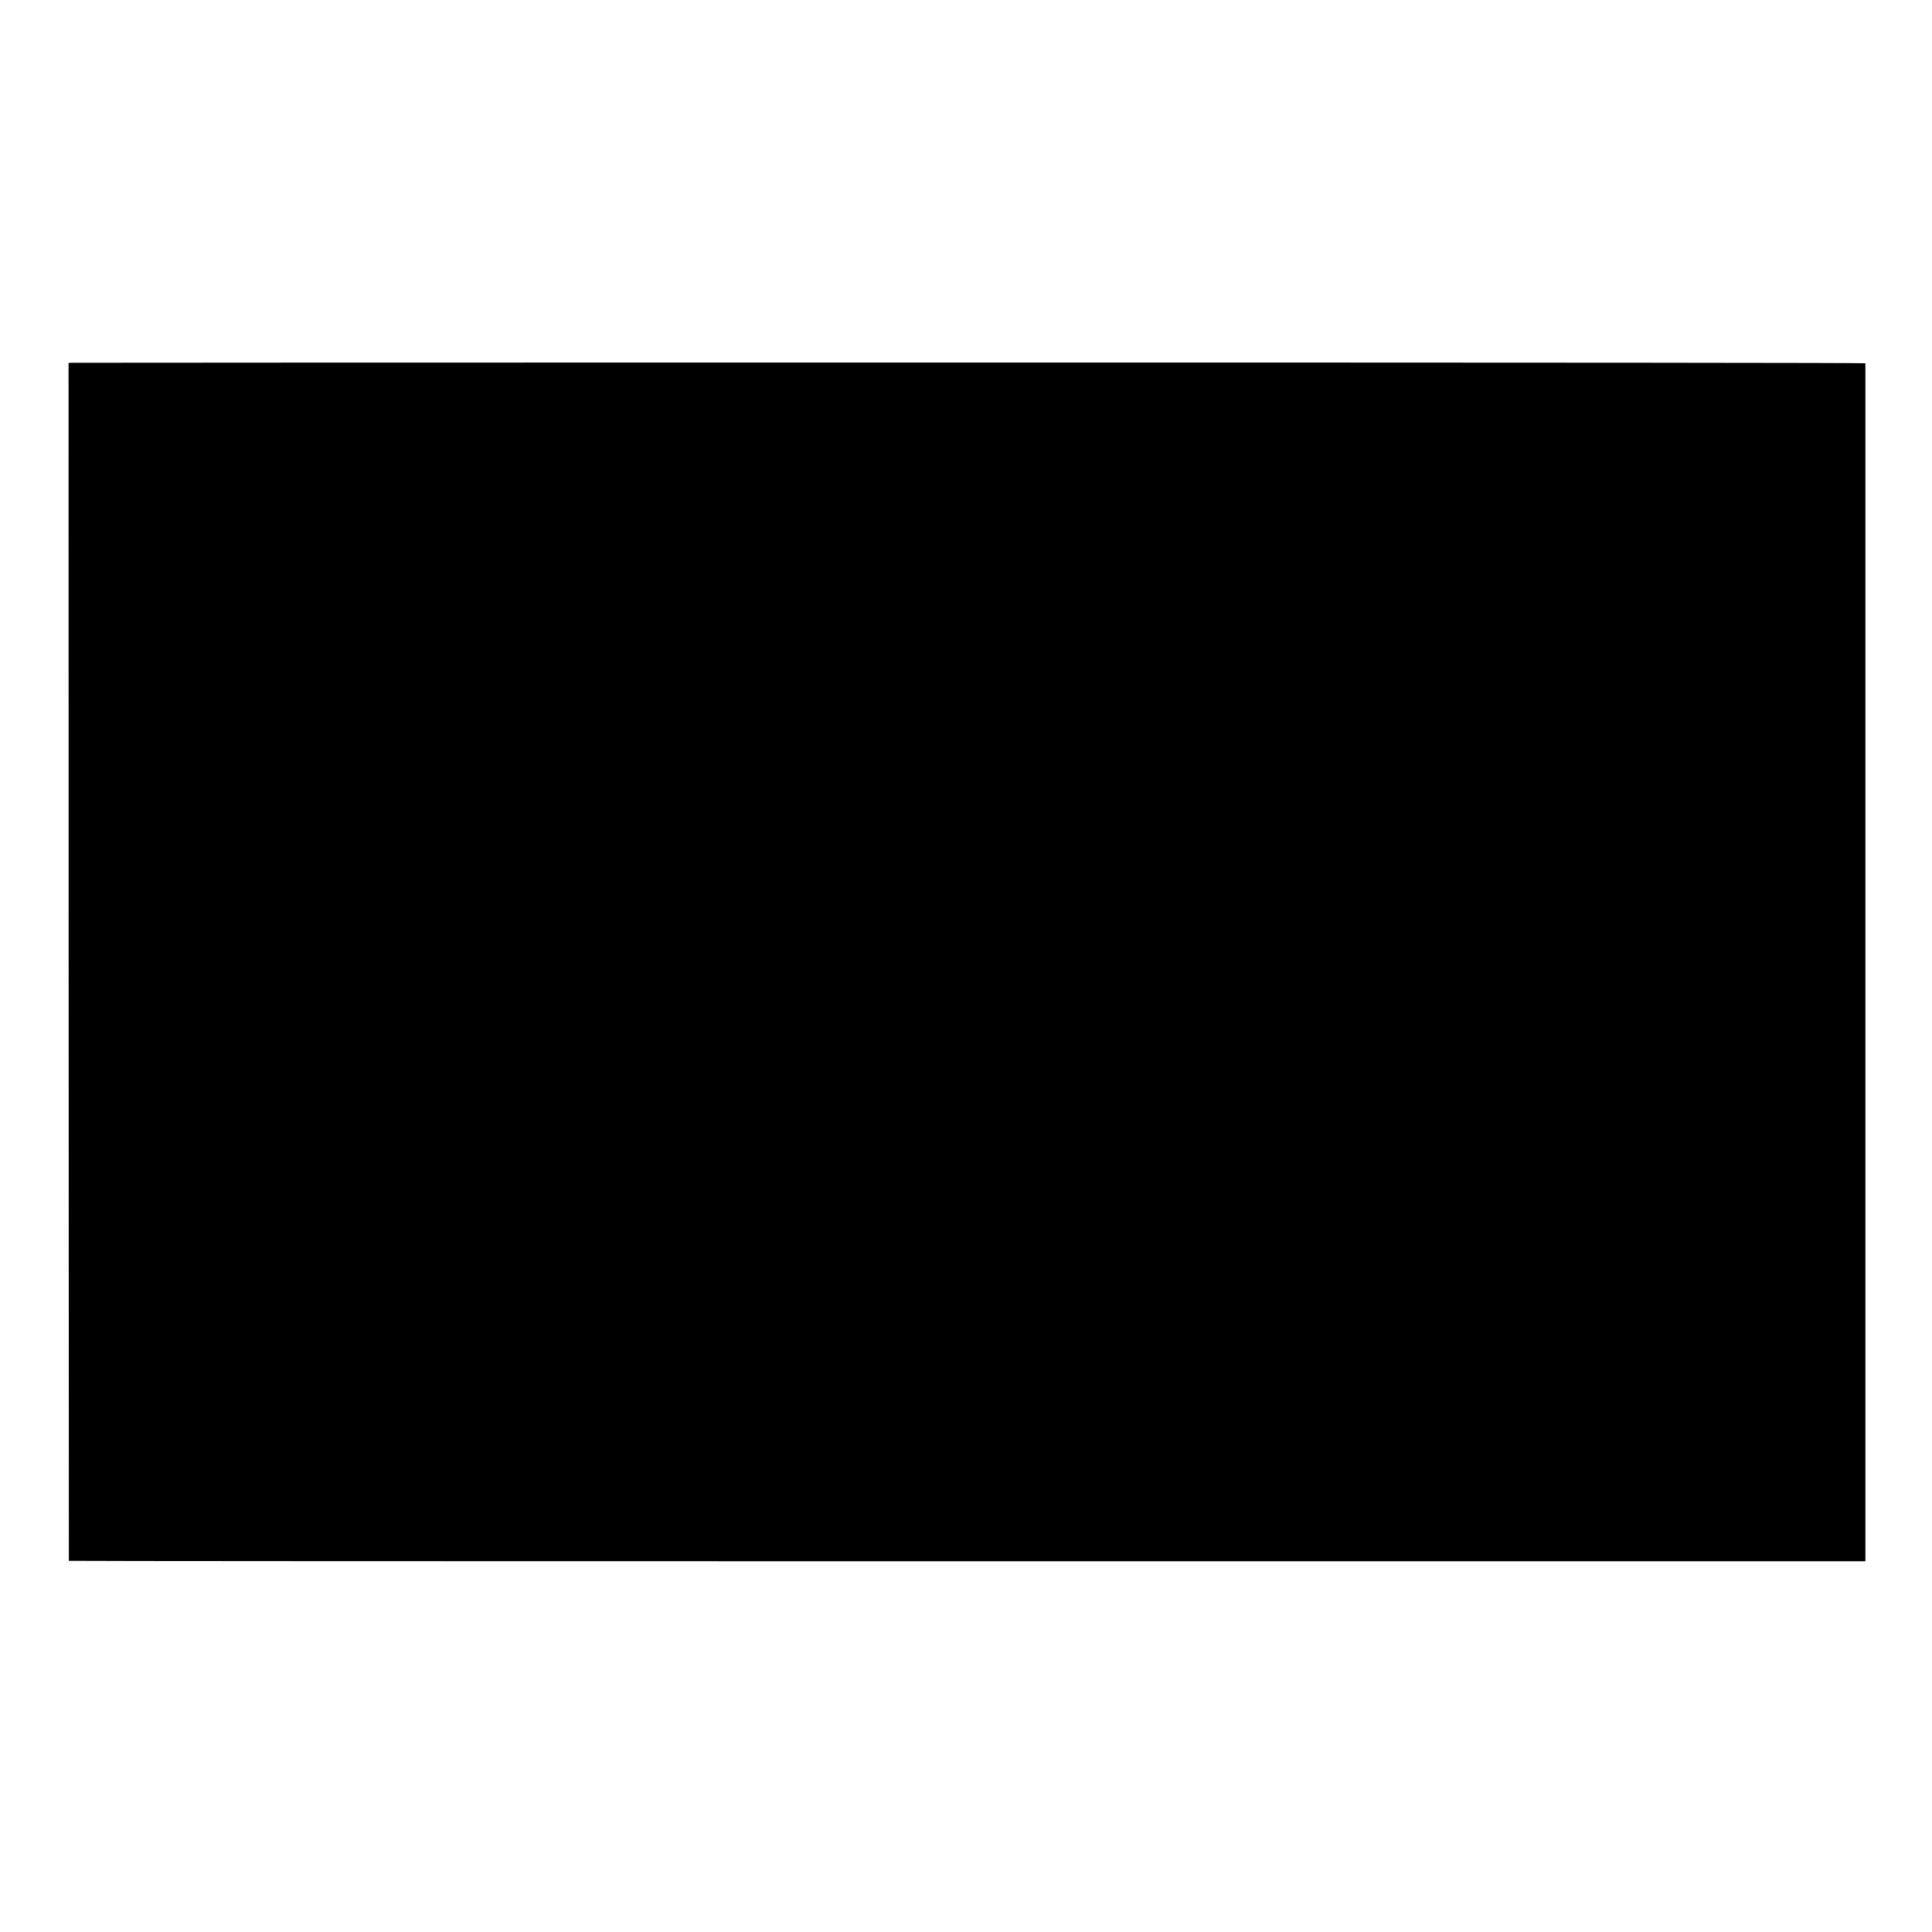 <?xml version="1.0" standalone="no"?>
<!DOCTYPE svg PUBLIC "-//W3C//DTD SVG 20010904//EN"
 "http://www.w3.org/TR/2001/REC-SVG-20010904/DTD/svg10.dtd">
<svg version="1.0" xmlns="http://www.w3.org/2000/svg"
 width="2550pt" height="2550pt" viewBox="0 0 2550 2550"
 preserveAspectRatio="xMidYMid meet">
<g transform="translate(0,2550) scale(0.1,-0.1)"
fill="#000000" stroke="none">
<path d="M935 20712 l-30 -3 1 -7902 c1 -4346 2 -7905 3 -7908 0 -4 5336 -6
11856 -6 l11855 0 1 21 c1 27 1 15778 0 15791 -1 7 -3951 10 -11829 10 -6505
0 -11841 -1 -11857 -3z"/>
</g>
</svg>
